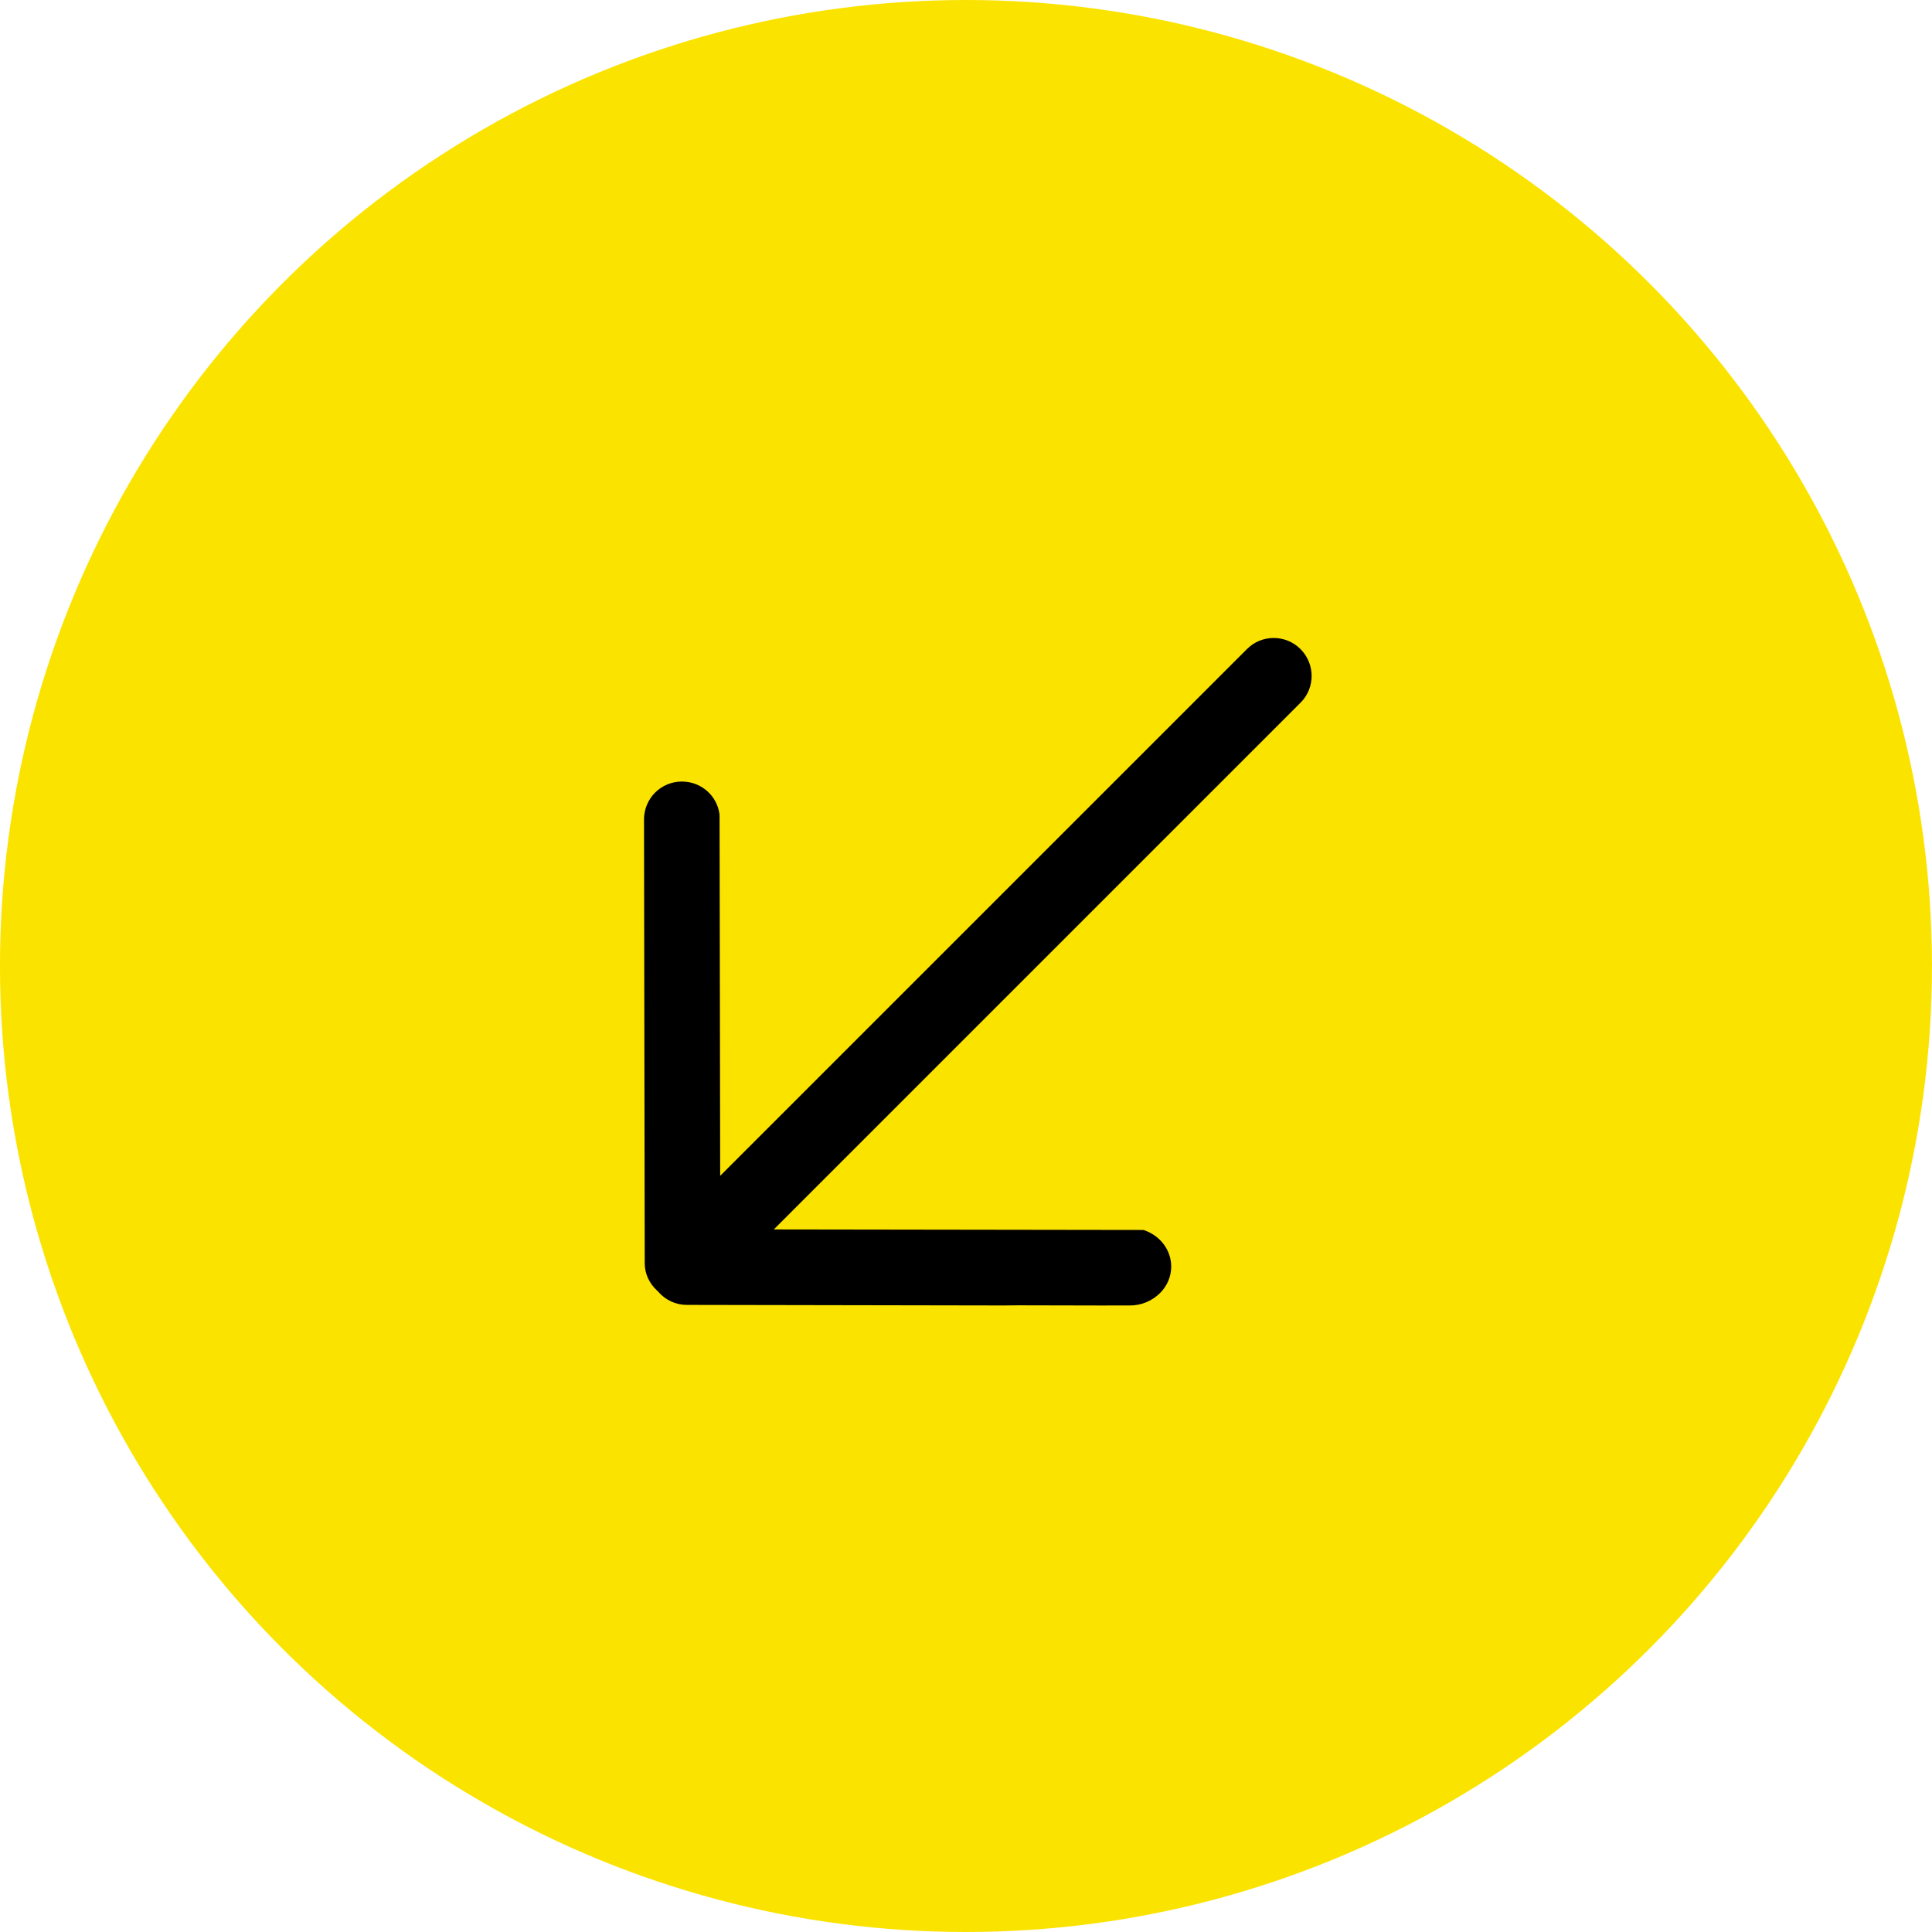 <svg width="65" height="65" viewBox="0 0 65 65" fill="none" xmlns="http://www.w3.org/2000/svg">
<circle cx="32.499" cy="32.5" r="32.5" fill="#FBE300"/>
<g clip-path="url(#clip0_244_62)">
<path d="M21.691 42.5C21.69 42.851 21.844 43.184 22.122 43.435L22.141 43.452L22.157 43.471C22.274 43.604 22.418 43.712 22.579 43.786C22.741 43.861 22.916 43.9 23.094 43.902L33.763 43.921L34.274 43.916L37.009 43.922L38.004 43.921C38.193 43.923 38.381 43.887 38.556 43.816C38.732 43.745 38.891 43.639 39.026 43.506C39.27 43.263 39.404 42.945 39.404 42.612C39.403 42.053 39.032 41.566 38.473 41.381L26.033 41.363L43.759 23.637C44.253 23.143 44.251 22.336 43.754 21.838C43.257 21.341 42.45 21.339 41.956 21.834L24.23 39.559L24.209 27.409C24.132 26.772 23.591 26.294 22.942 26.294C22.775 26.294 22.609 26.326 22.455 26.39C22.3 26.454 22.16 26.547 22.041 26.665C21.923 26.783 21.829 26.923 21.765 27.078C21.701 27.232 21.667 27.397 21.667 27.564L21.691 42.5Z" fill="black"/>
</g>
<defs>
<clipPath id="clip0_244_62">
<rect width="31" height="31" fill="white" transform="translate(31.92 53.841) rotate(-135)"/>
</clipPath>
</defs>
</svg>
